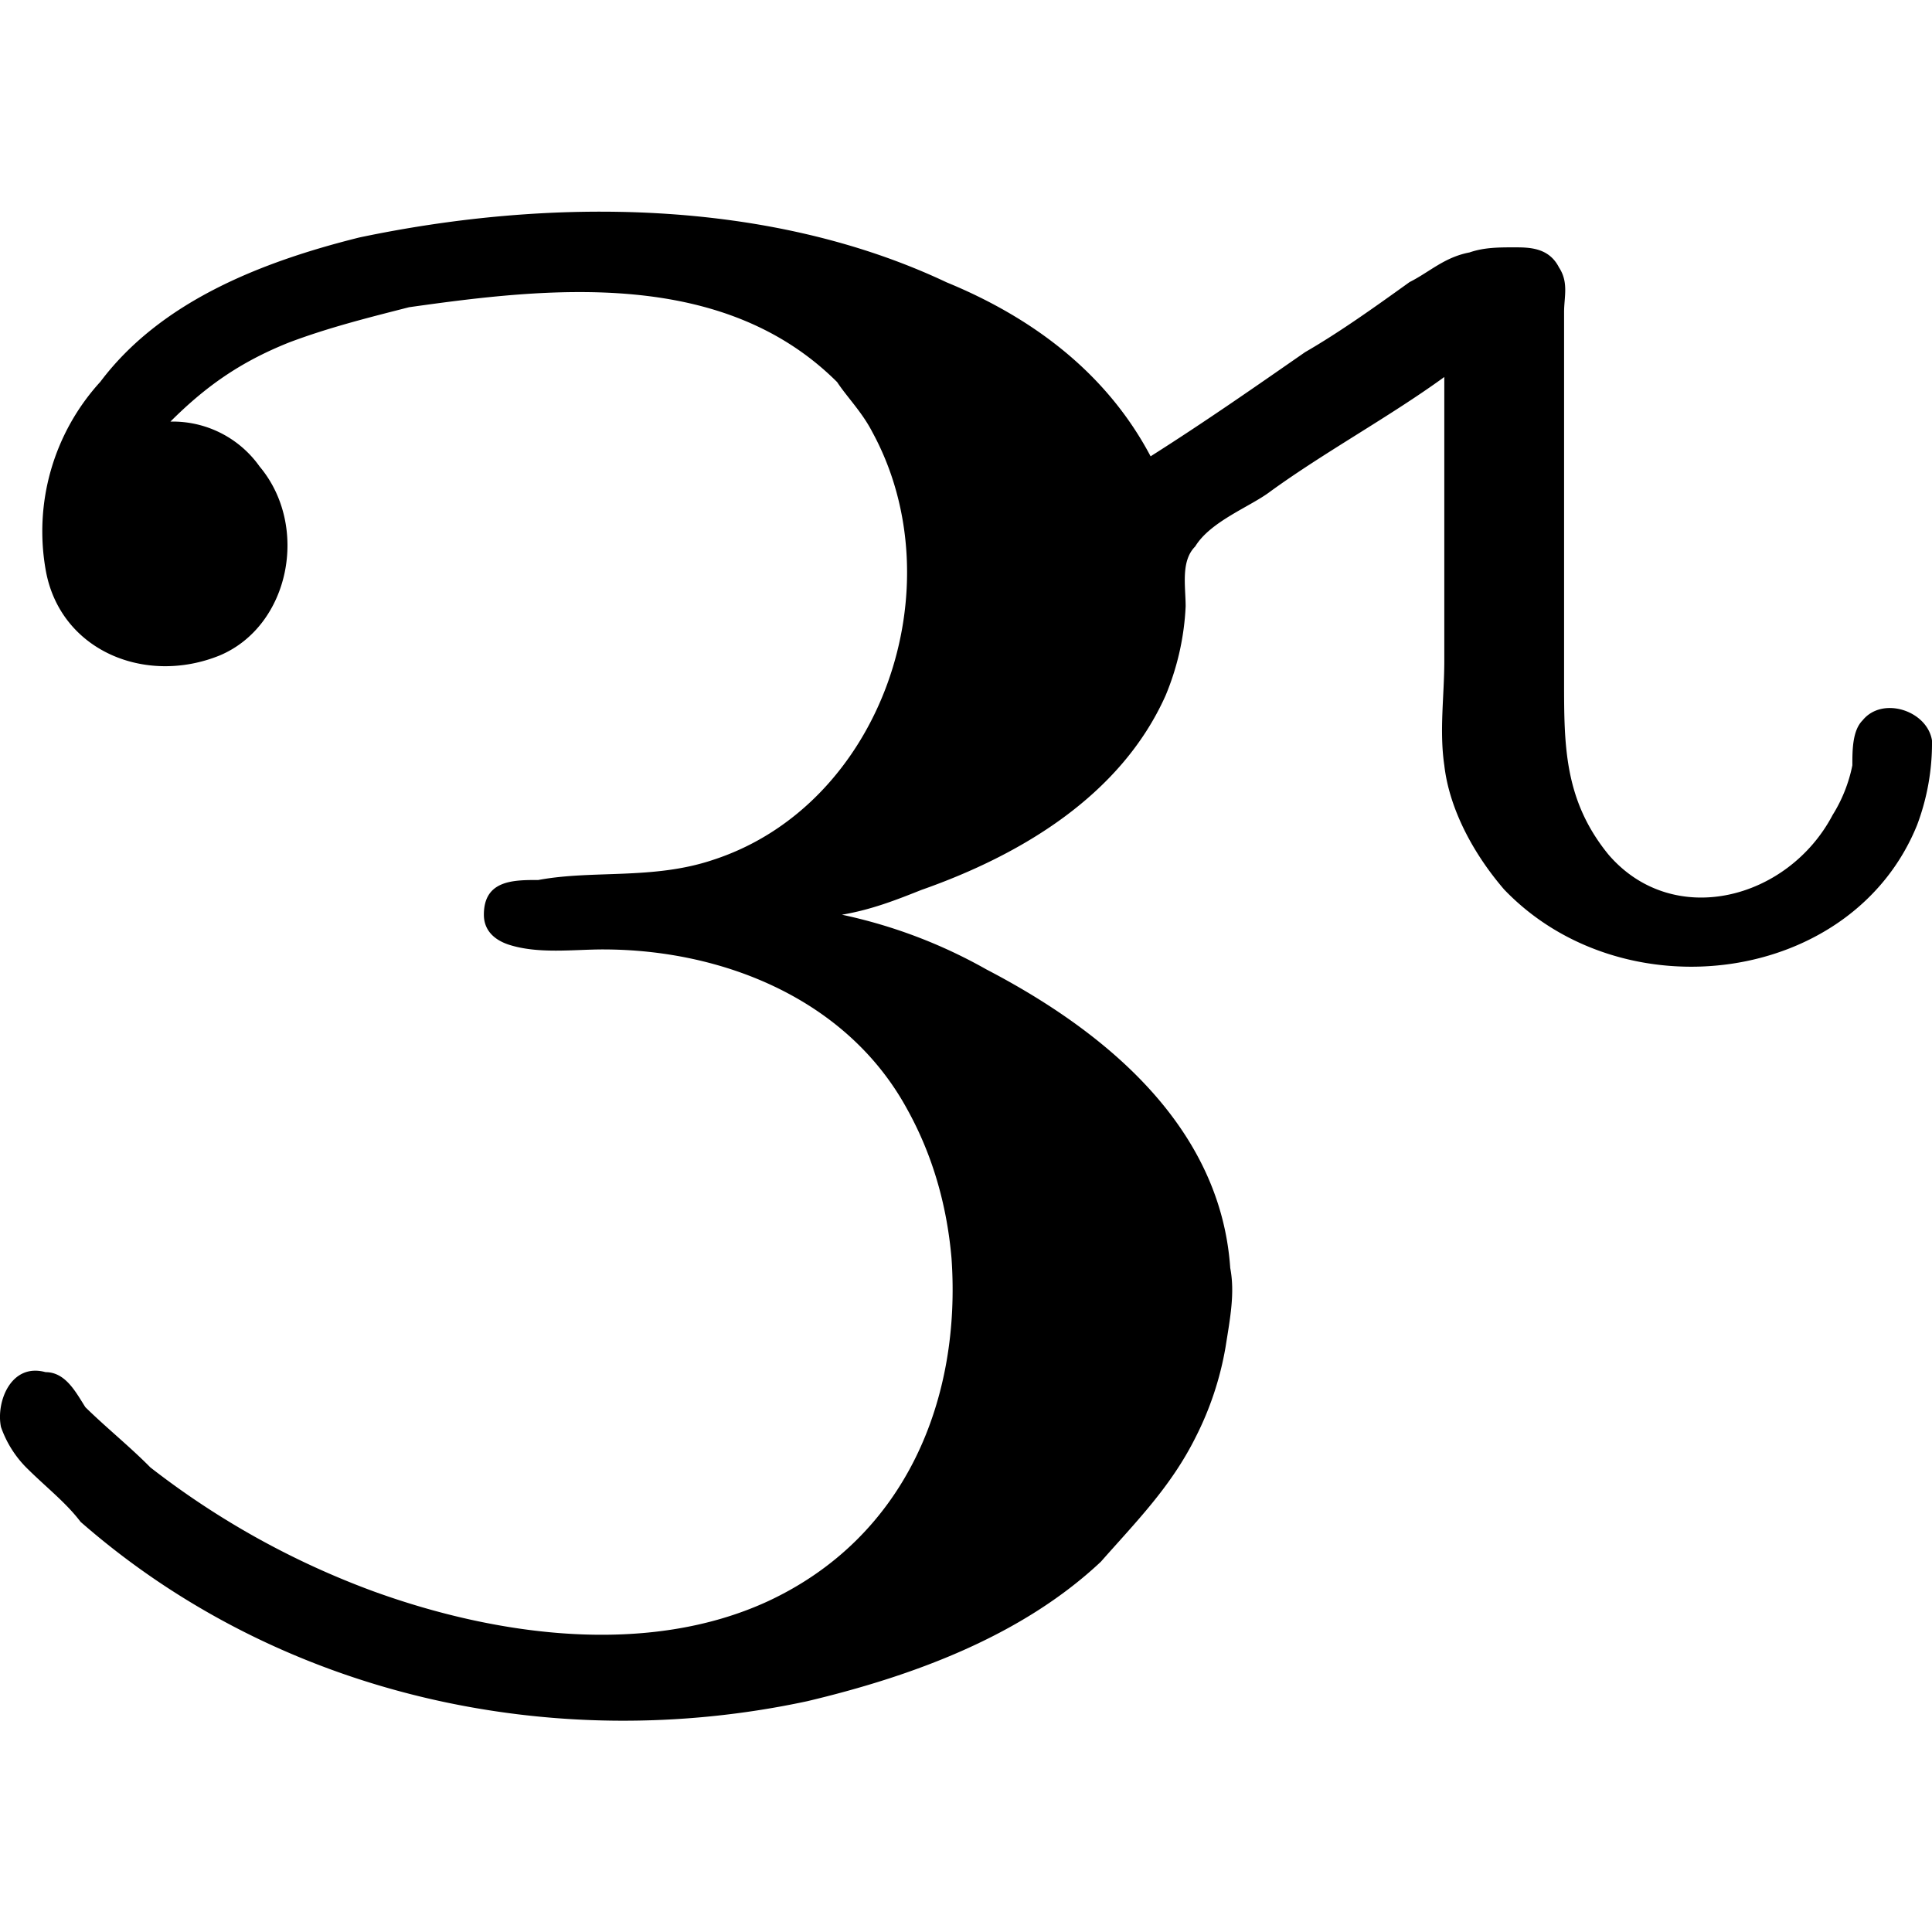 <svg xmlns="http://www.w3.org/2000/svg" xmlns:xlink="http://www.w3.org/1999/xlink" width="64" height="64" viewBox="0 0 6.065 4.736"><svg overflow="visible" x="-.419" y="4.535"><path style="stroke:none" d="M.953-3.875c.11-.11.219-.188.375-.25.125-.047.25-.078.375-.11.438-.062.984-.124 1.344.235.031.047.078.094.11.156.265.485.03 1.172-.5 1.344-.188.063-.376.031-.548.063-.078 0-.171 0-.171.109 0 .047.03.078.078.094.093.03.203.015.296.015.376 0 .766.156.954.5.078.14.125.297.14.469.031.438-.14.875-.578 1.078-.375.172-.844.11-1.234-.031a2.6 2.6 0 0 1-.703-.39C.828-.657.75-.72.687-.782c-.03-.047-.062-.11-.125-.11-.109-.03-.156.094-.14.172A.34.34 0 0 0 .5-.594c.063.063.125.11.172.172.625.547 1.484.734 2.281.563.328-.078.672-.203.922-.438.11-.125.219-.234.297-.39a.993.993 0 0 0 .094-.282c.015-.094.03-.172.015-.25-.031-.453-.406-.75-.765-.937a1.595 1.595 0 0 0-.454-.172c.094-.016.172-.047.25-.078.313-.11.626-.297.766-.61a.822.822 0 0 0 .063-.28c0-.063-.016-.142.03-.188.048-.079.173-.125.235-.172.172-.125.375-.235.547-.36v.891c0 .11-.016.219 0 .328.016.14.094.281.188.39.375.391 1.093.298 1.296-.202a.73.73 0 0 0 .047-.266c-.015-.094-.156-.14-.218-.063-.032.032-.032.094-.032.141a.468.468 0 0 1-.062.156c-.14.266-.5.36-.703.125-.14-.171-.14-.343-.14-.546V-4.22c0-.047.015-.093-.016-.14-.032-.063-.094-.063-.141-.063-.047 0-.094 0-.14.016-.079.015-.126.062-.188.093-.11.079-.219.157-.328.22-.157.109-.313.218-.485.327-.14-.265-.375-.437-.64-.546-.563-.266-1.25-.266-1.844-.141-.313.078-.625.203-.813.453a.696.696 0 0 0-.171.594c.046.25.312.36.546.265.22-.093.282-.406.125-.593a.334.334 0 0 0-.28-.141zm0 0"/></svg></svg>